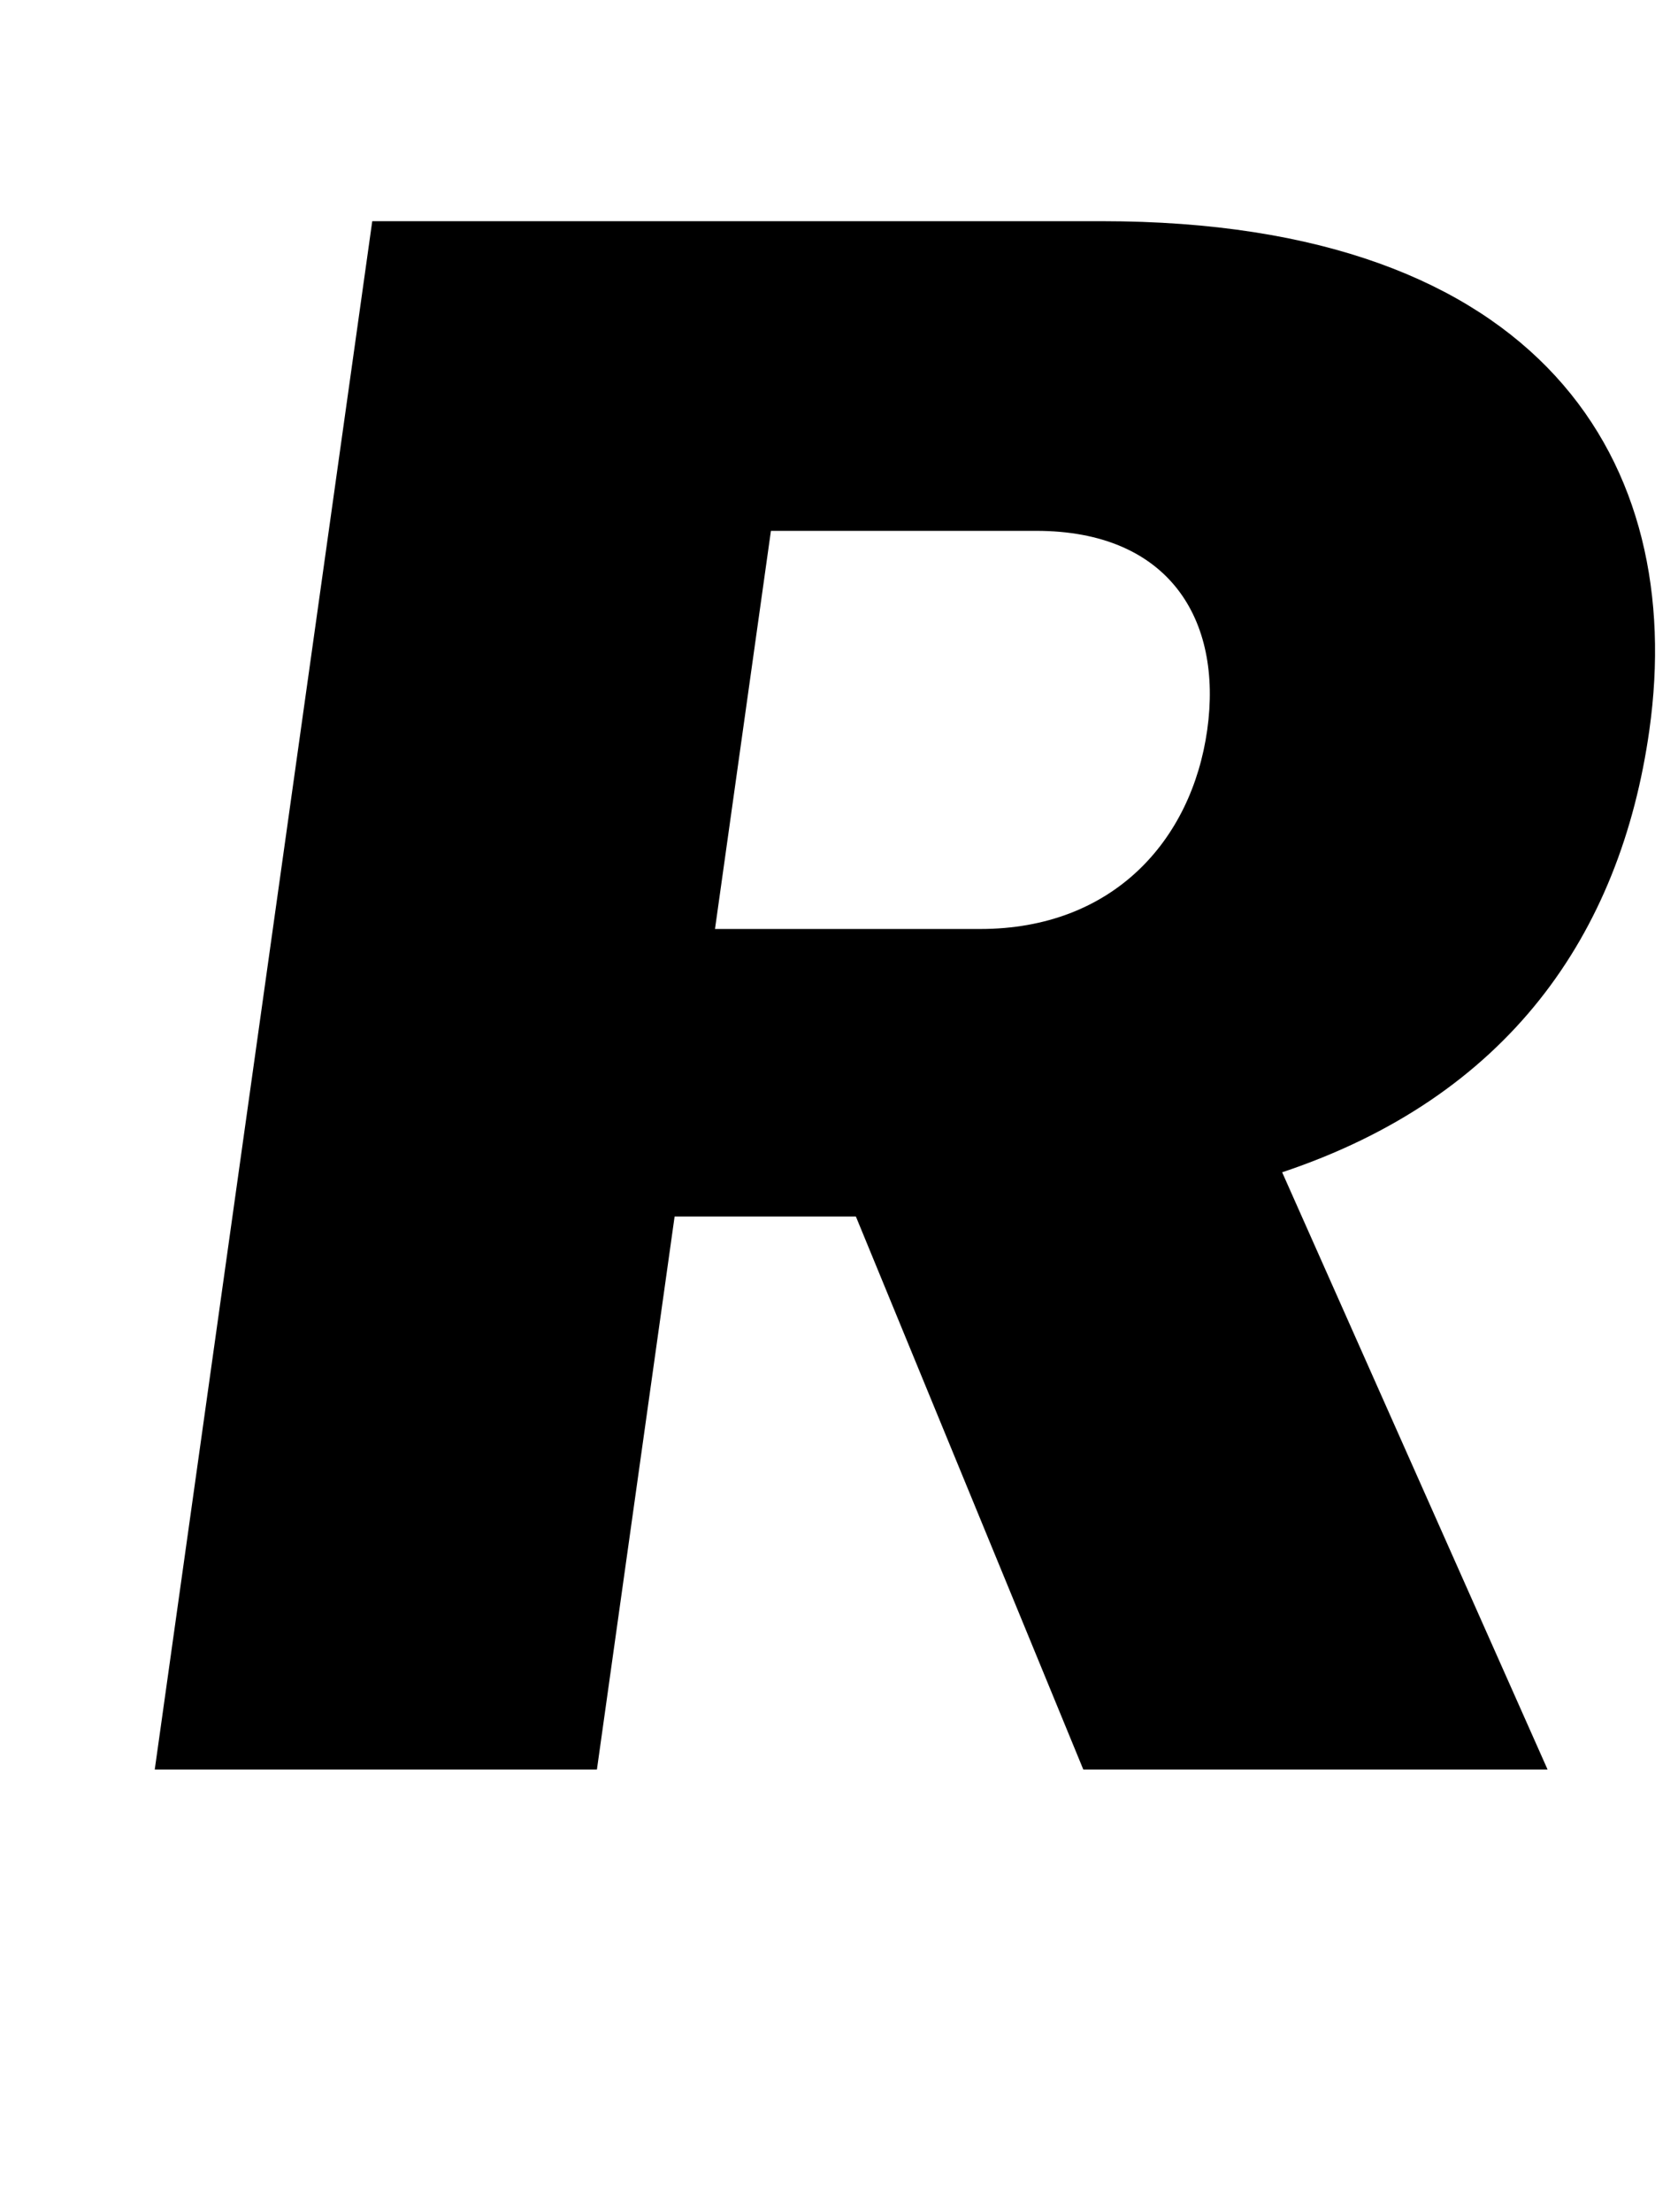 <?xml version="1.0" standalone="no"?>
<!DOCTYPE svg PUBLIC "-//W3C//DTD SVG 1.1//EN" "http://www.w3.org/Graphics/SVG/1.1/DTD/svg11.dtd" >
<svg xmlns="http://www.w3.org/2000/svg" xmlns:xlink="http://www.w3.org/1999/xlink" version="1.1" viewBox="-10 0 759 1000">
  <g transform="matrix(1 0 0 -1 0 800)">
   <path fill="currentColor"
d="M377.14 250h-81.999l-35.14 -250h-200l98.38 700h330c200 0 264.54 -110 247.68 -230c-13.07 -93 -64.33 -166 -166.11 -200l120.05 -270h-210zM313.41 380h119.999c60 0 95.62 40 102.65 90s-17.35 90 -77.35 90h-120z" />
  </g>

</svg>
